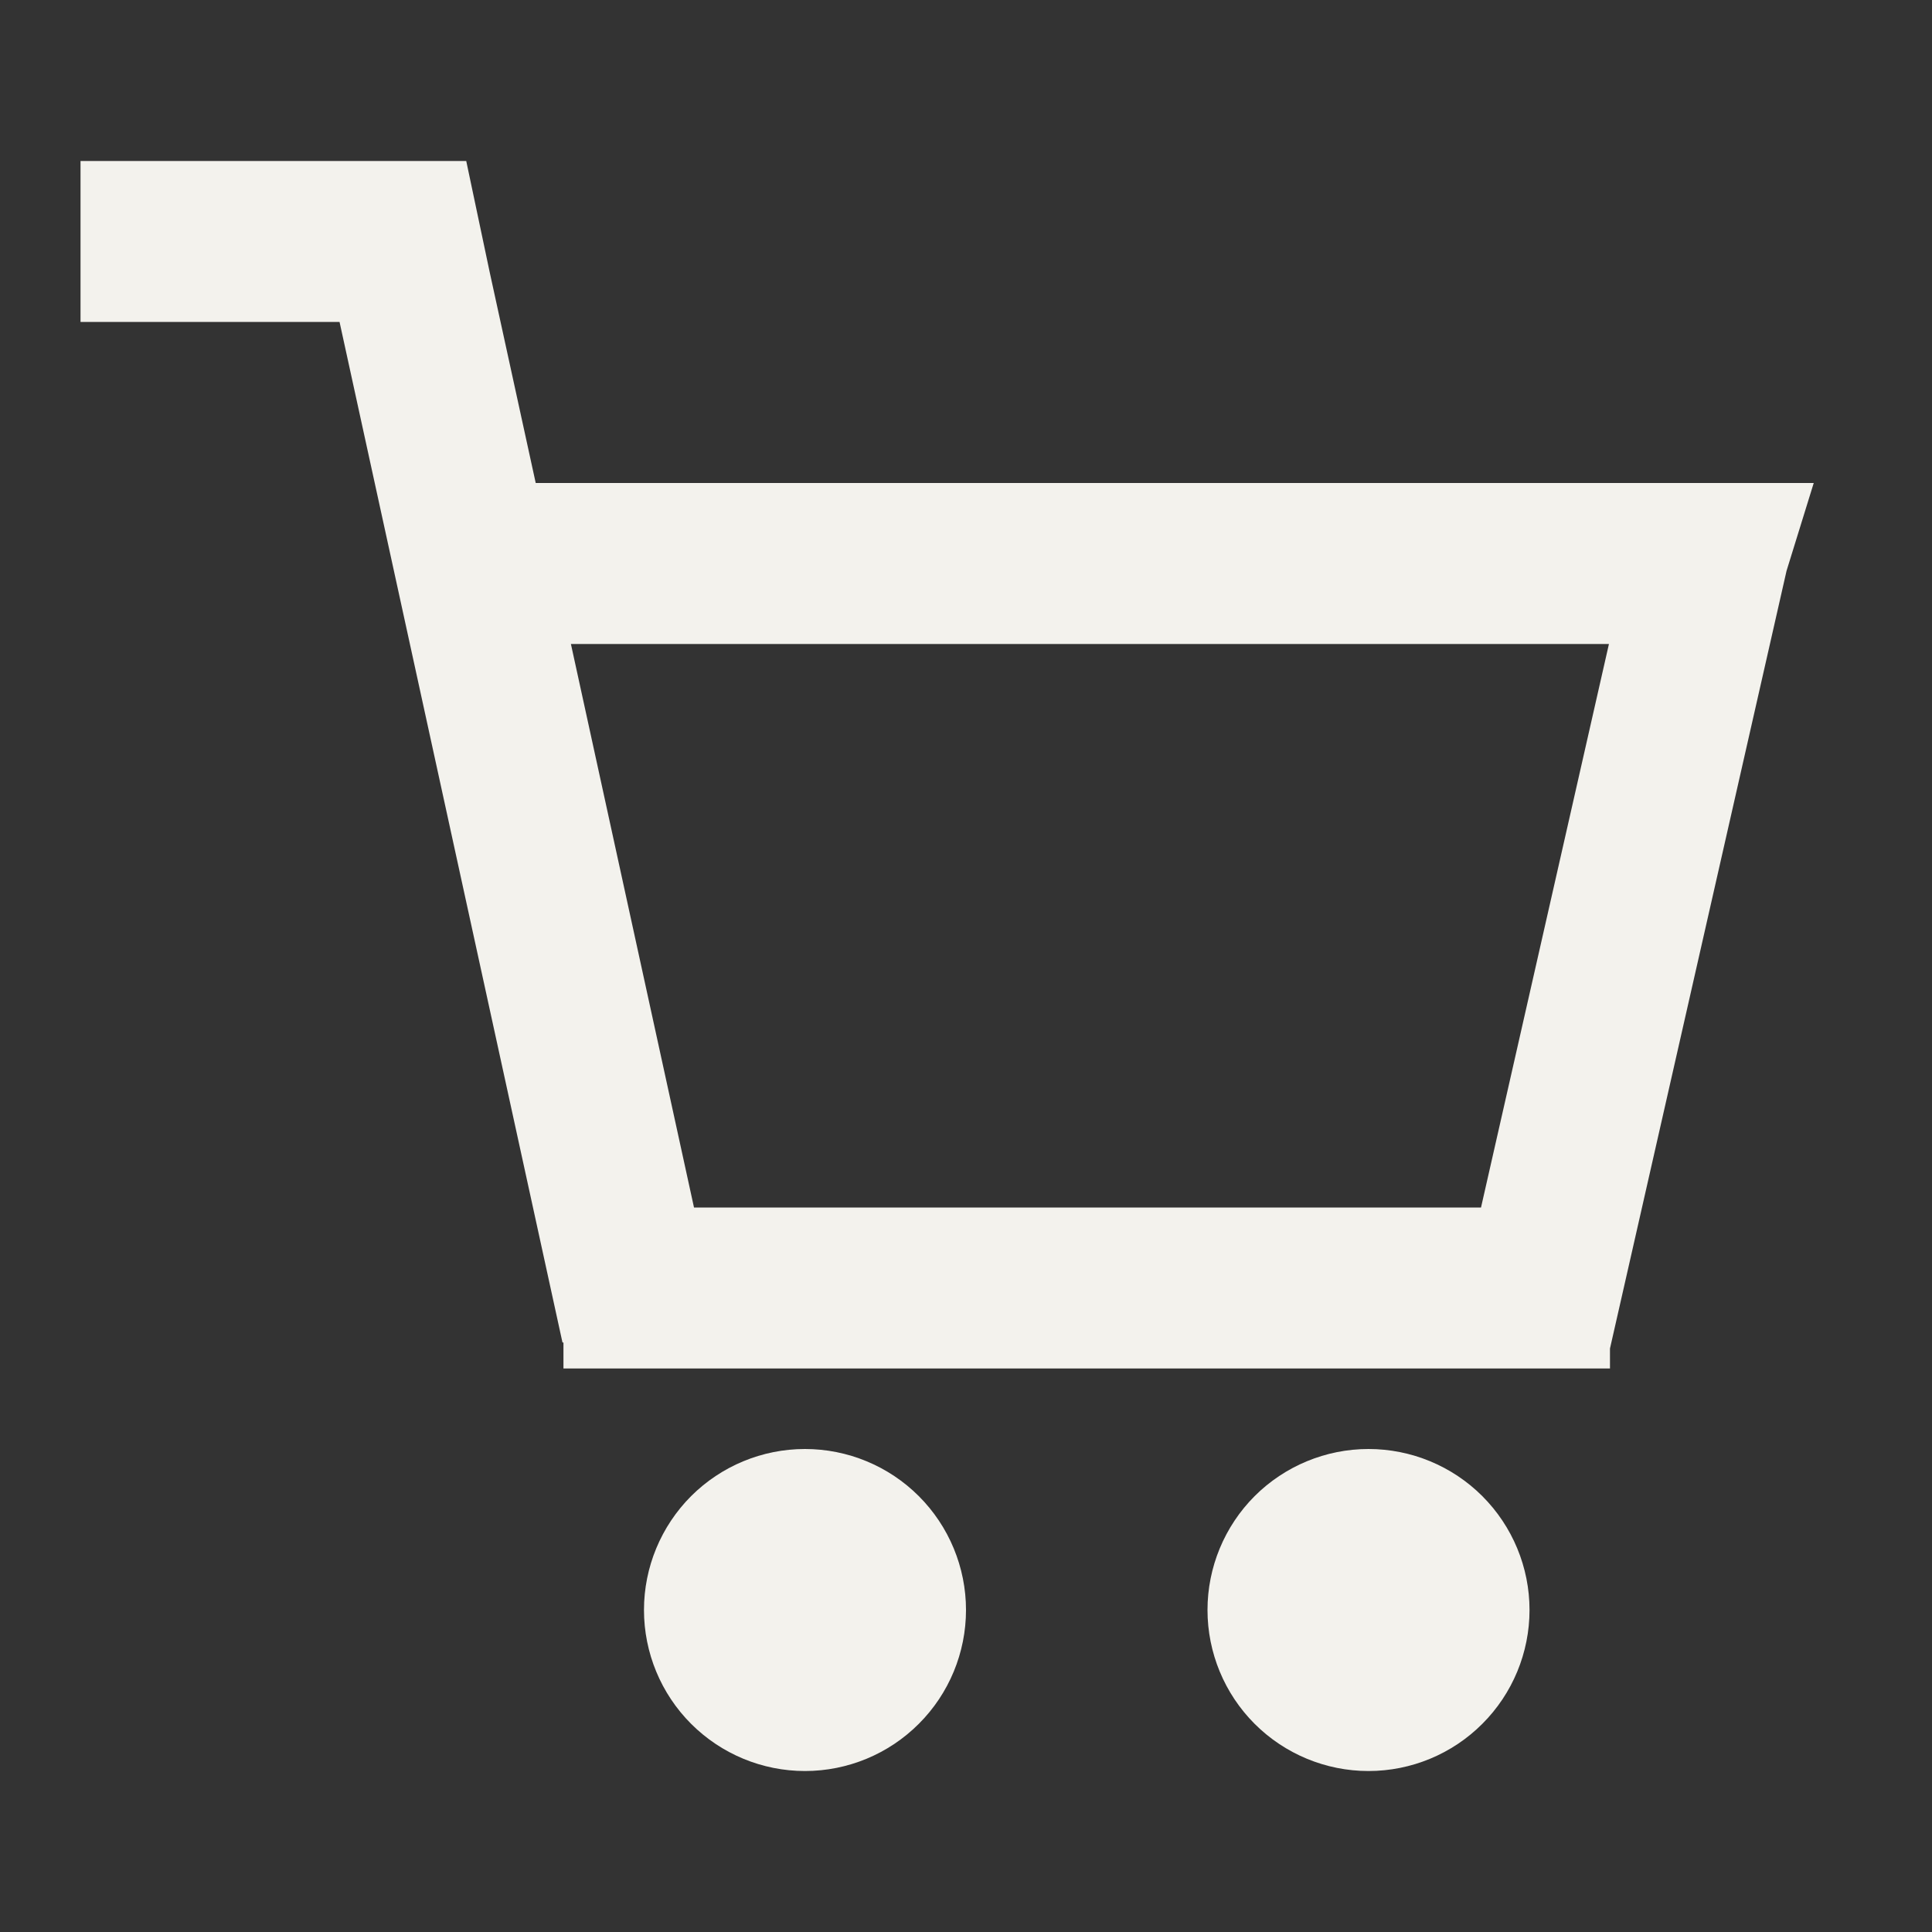 <svg width="28" height="28" viewBox="0 0 28 28" fill="none" xmlns="http://www.w3.org/2000/svg">
<rect x="0" y="0" width="28" height="28" fill="#333333" stroke="none"/>
<path fill-rule="evenodd" clip-rule="evenodd" d="M6.757 2.333H1.167V4.666H4.921L8.152 19.457H8.166V19.833H23.333V19.544L25.892 8.273L26.286 7H7.764L7.099 3.954L6.757 2.333ZM23.318 9.333H8.274L10.058 17.5H21.464L23.318 9.333V9.333Z" fill="#F3F2ED"/>
<path d="M11.666 25.667C12.285 25.667 12.879 25.421 13.316 24.983C13.754 24.546 14 23.952 14 23.333C14 22.715 13.754 22.121 13.316 21.683C12.879 21.246 12.285 21 11.666 21C11.047 21 10.454 21.246 10.016 21.683C9.579 22.121 9.333 22.715 9.333 23.333C9.333 23.952 9.579 24.546 10.016 24.983C10.454 25.421 11.047 25.667 11.666 25.667Z" fill="#F3F2ED"/>
<path d="M22.167 23.333C22.167 23.952 21.921 24.546 21.483 24.983C21.046 25.421 20.452 25.667 19.833 25.667C19.215 25.667 18.621 25.421 18.183 24.983C17.746 24.546 17.5 23.952 17.5 23.333C17.5 22.715 17.746 22.121 18.183 21.683C18.621 21.246 19.215 21 19.833 21C20.452 21 21.046 21.246 21.483 21.683C21.921 22.121 22.167 22.715 22.167 23.333V23.333Z" fill="#F3F2ED"/>
</svg>
